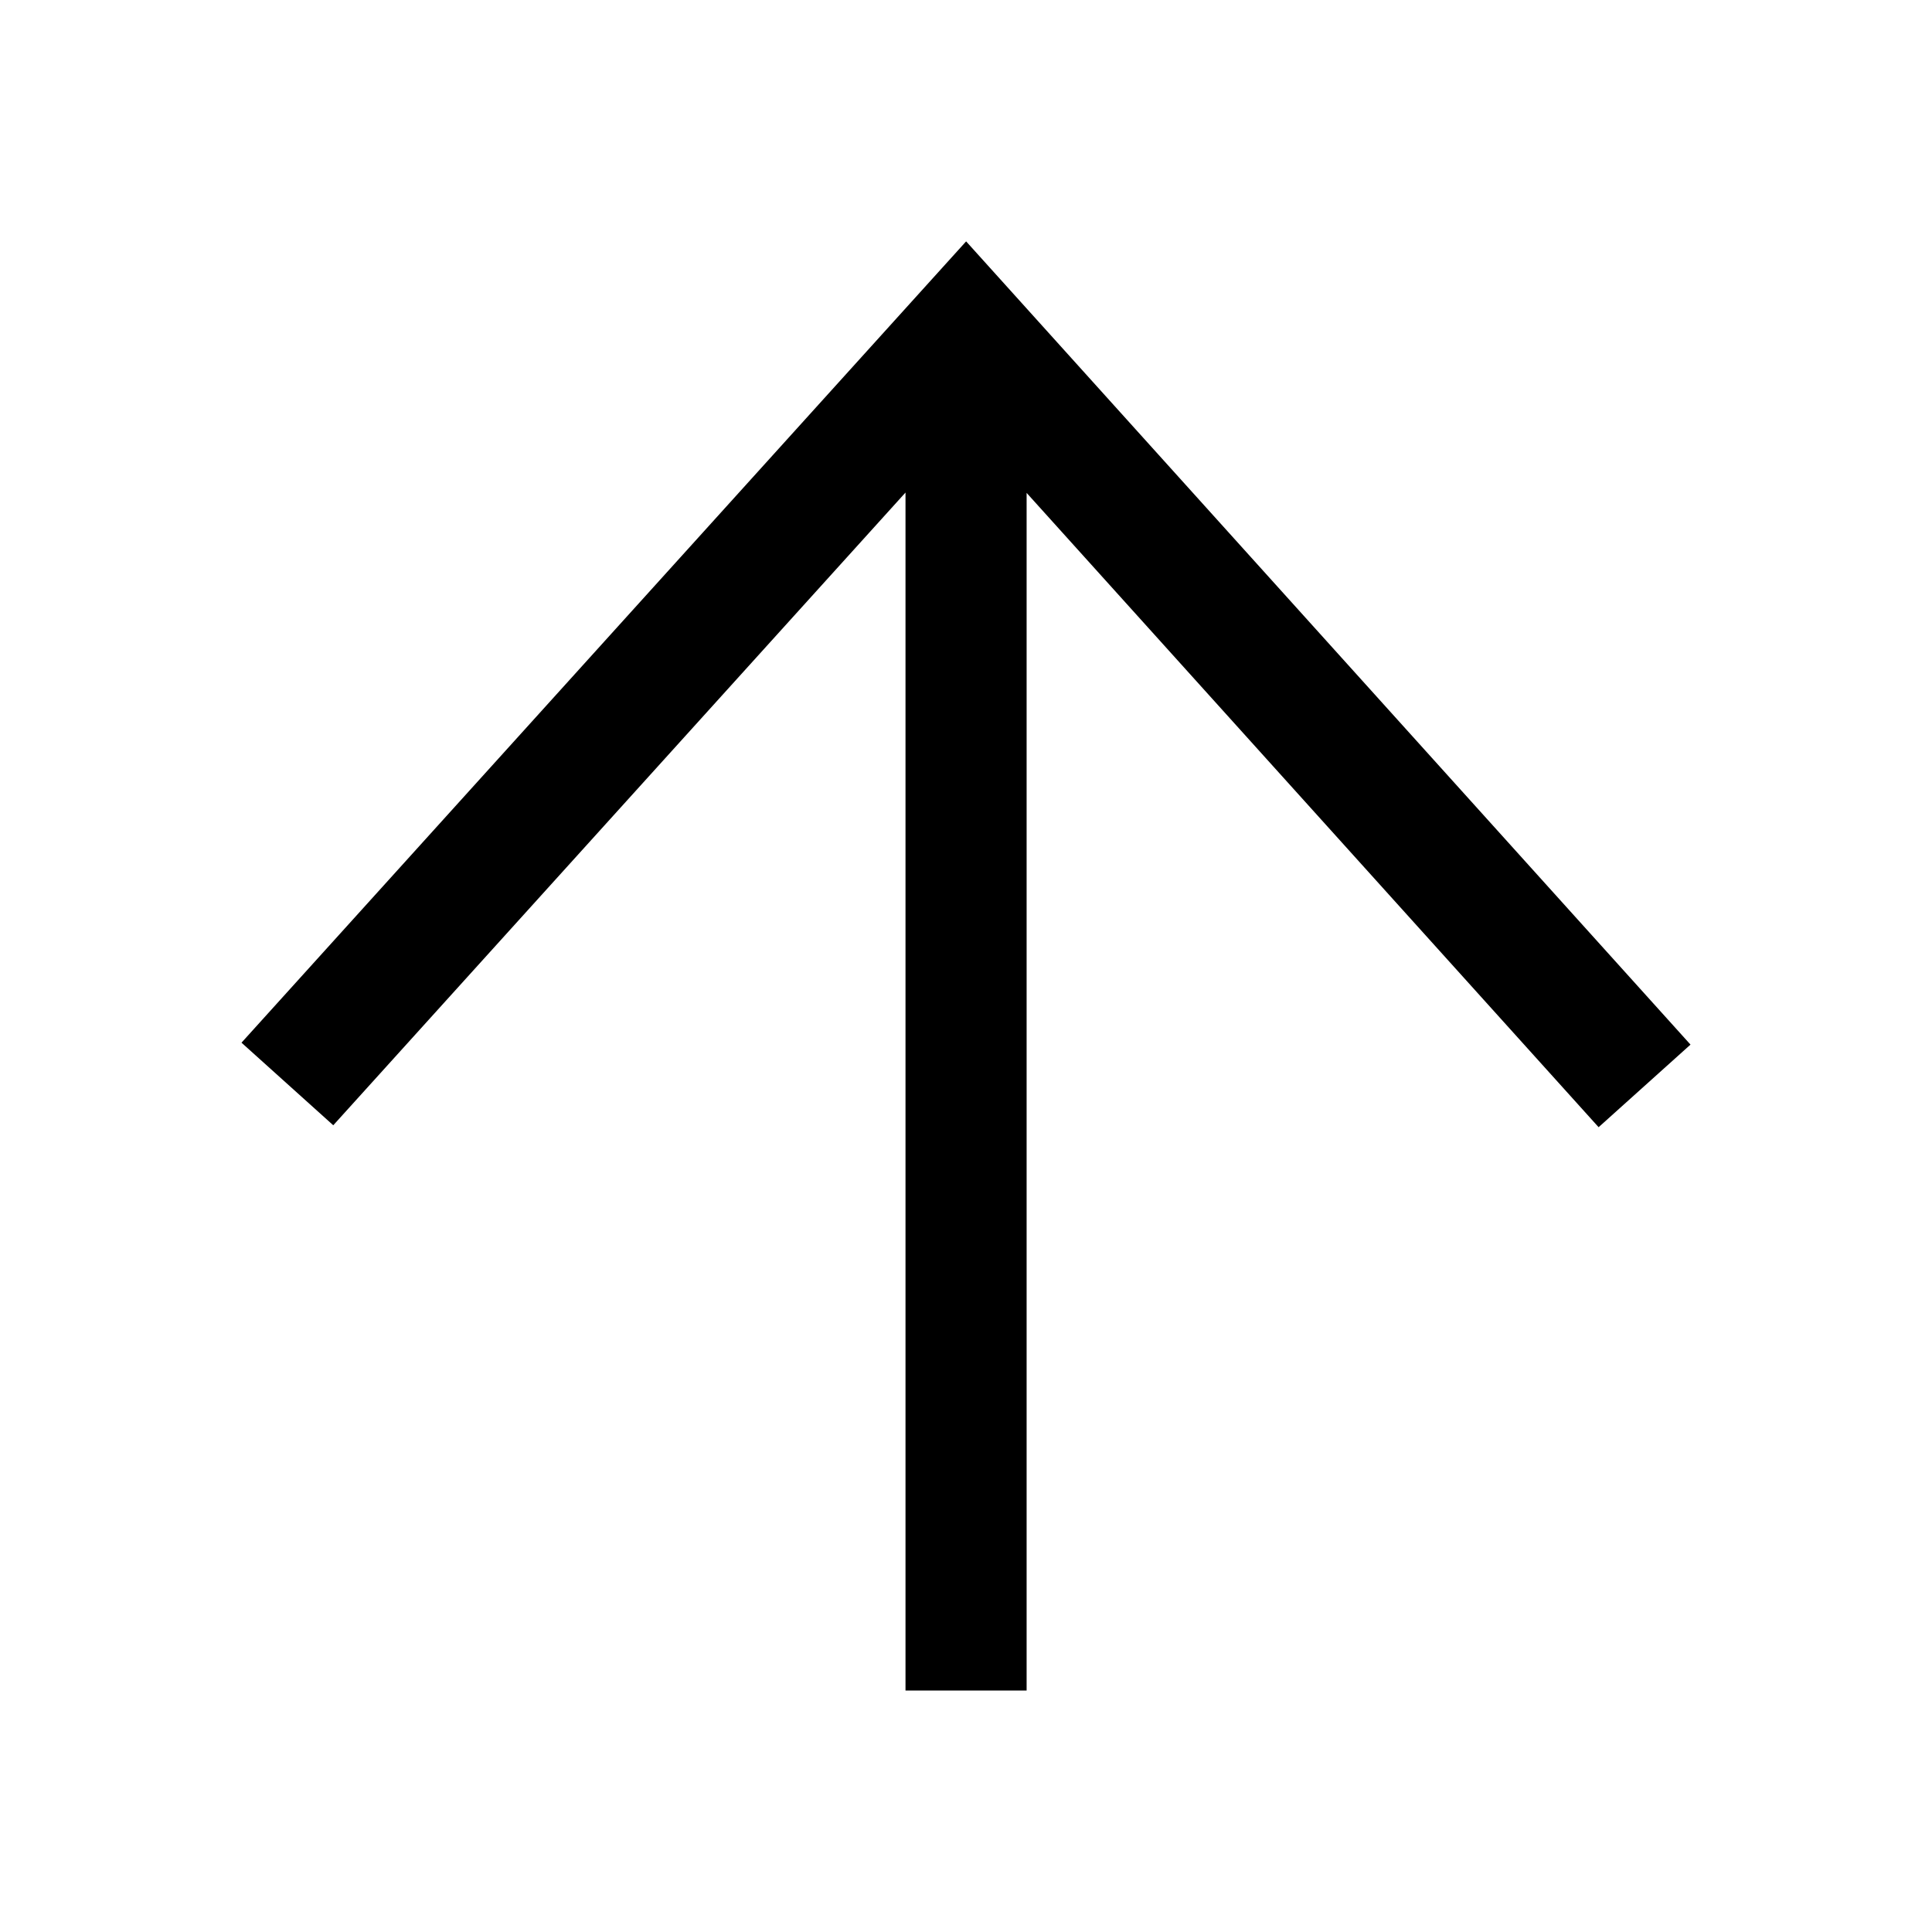 <svg xmlns="http://www.w3.org/2000/svg" width="16" height="16" viewBox="0 0 16 16">
  <path d="M11.921,8.501 L2,8.501 L2,7.498 L11.918,7.498 L6.665,2.761 L7.349,2 L14.001,7.999 L7.365,14 L6.681,13.24 L11.921,8.501 Z" transform="matrix(0 -1 -1 0 16 16)"/>
</svg>
